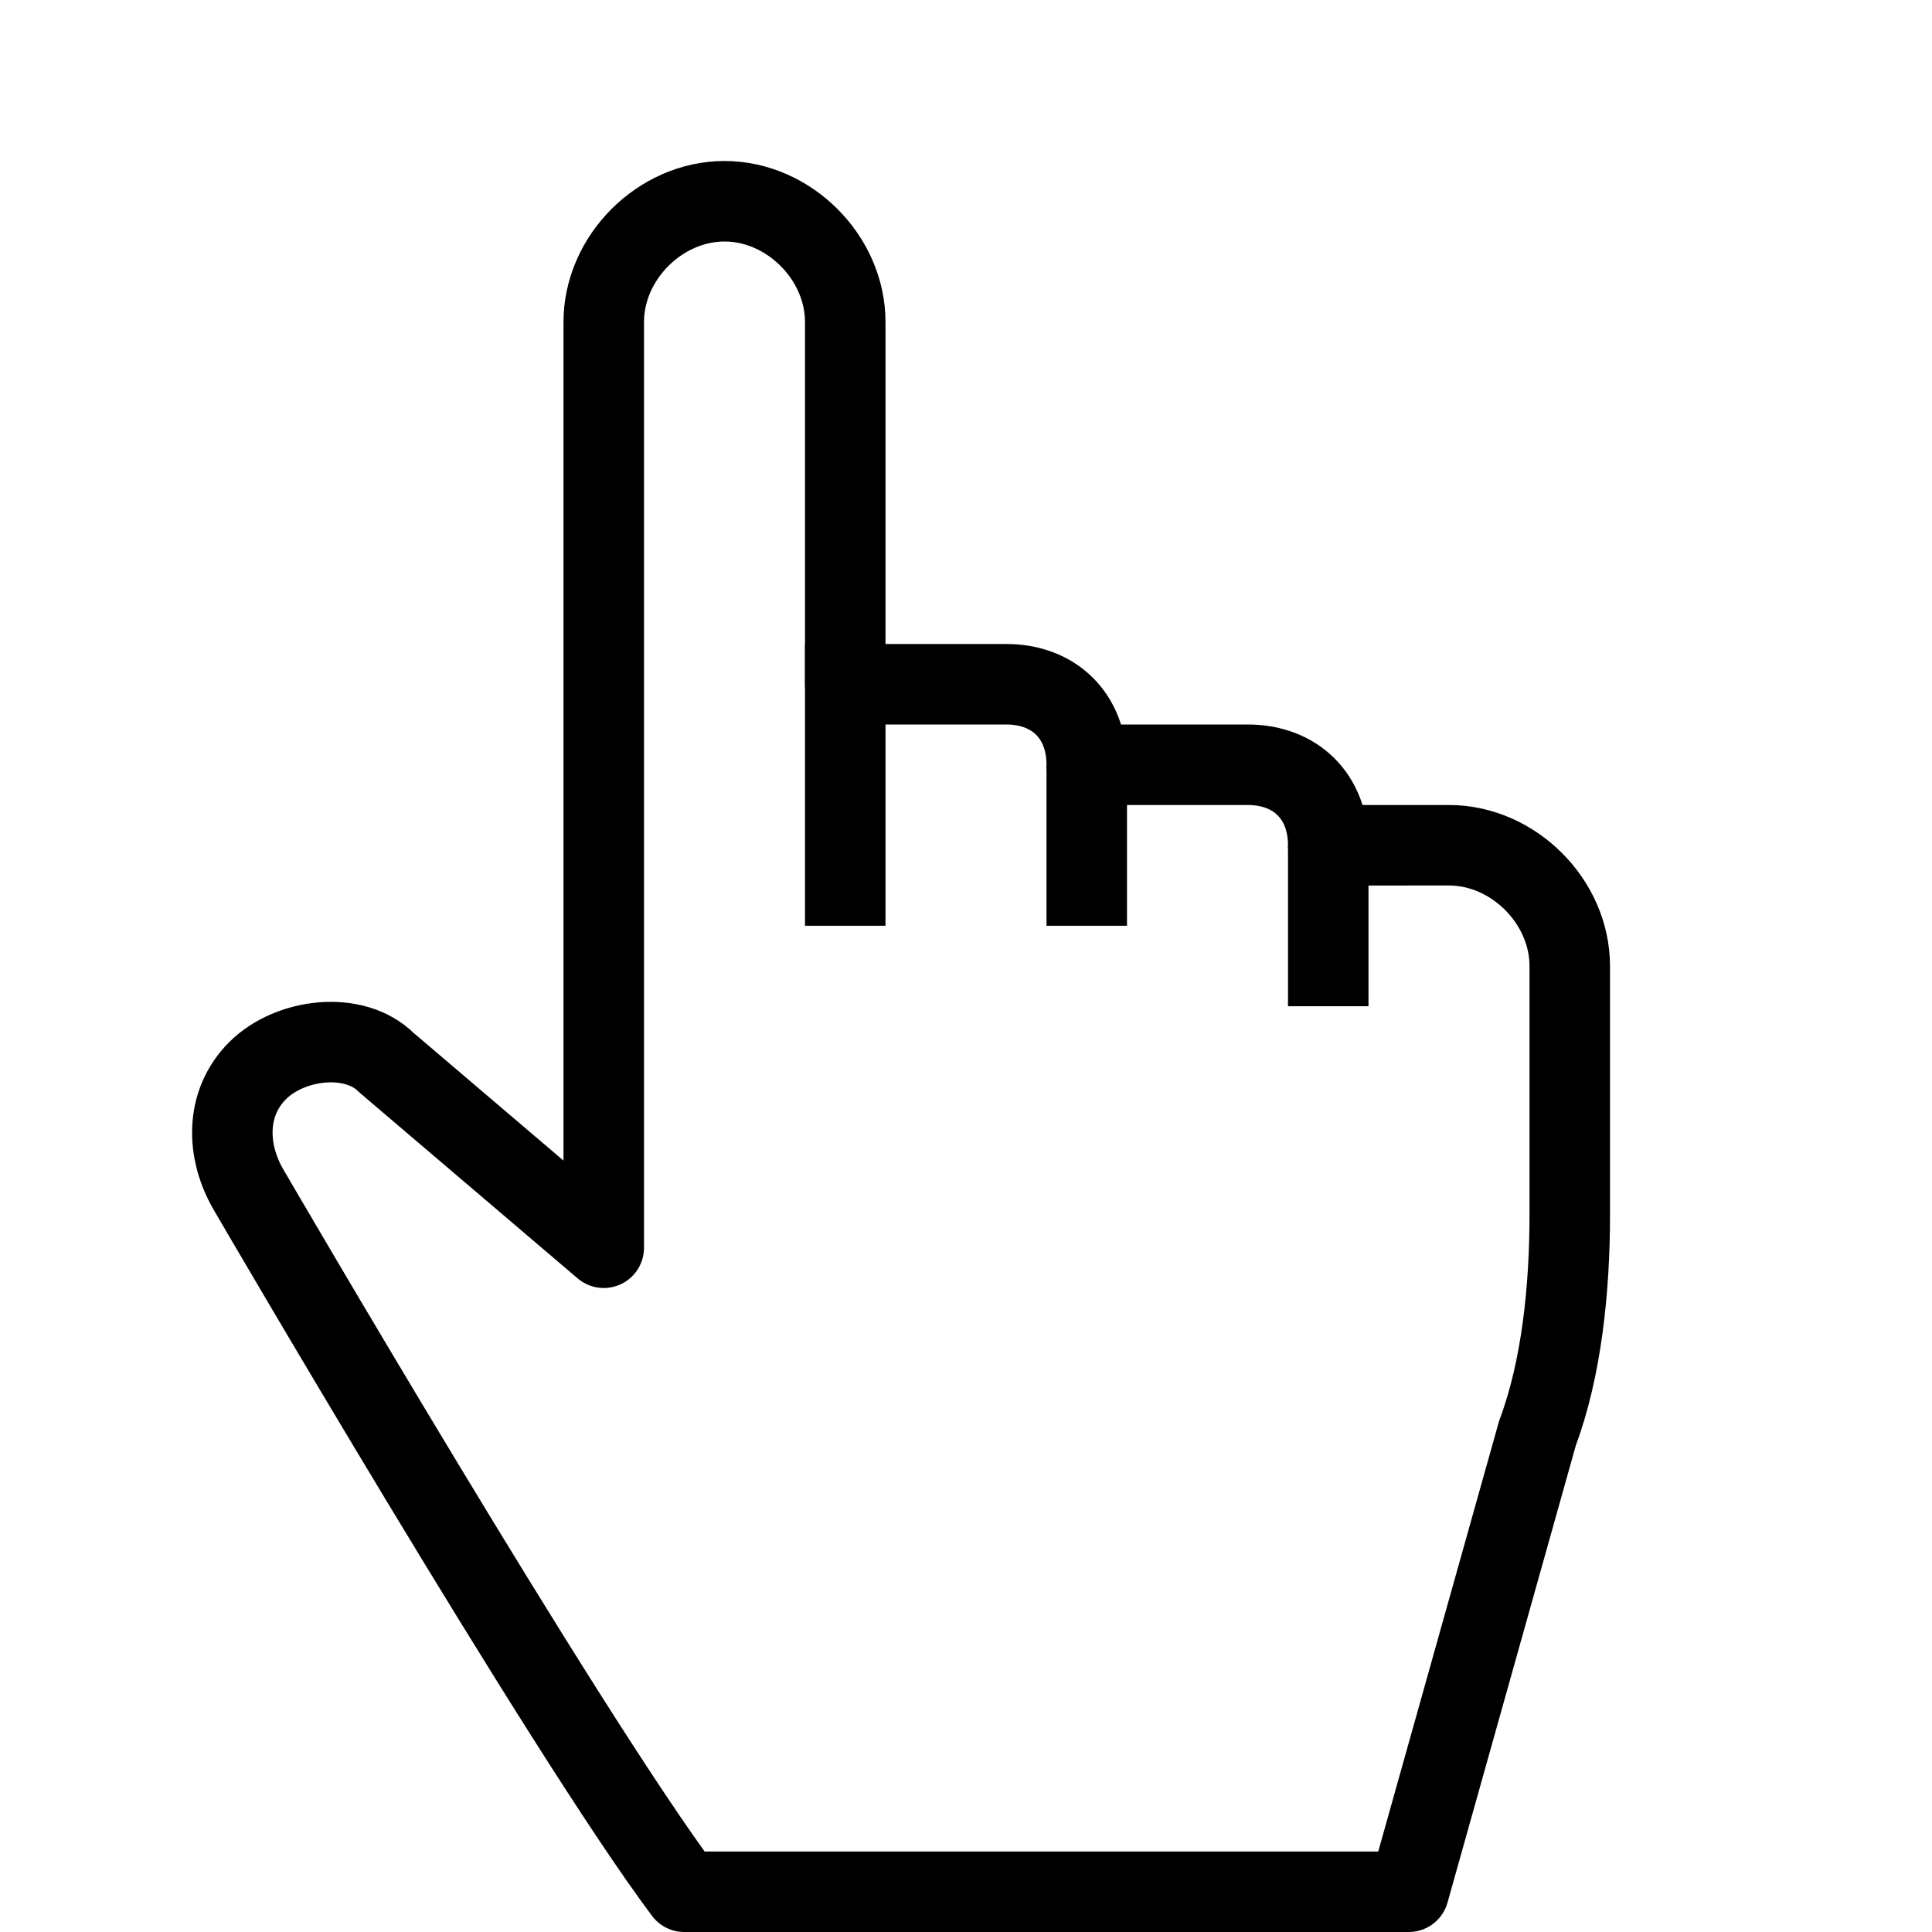 <?xml version="1.0" encoding="utf-8"?>
<!-- Generator: Adobe Illustrator 19.2.0, SVG Export Plug-In . SVG Version: 6.00 Build 0)  -->
<svg version="1.1" id="Layer_1" xmlns="http://www.w3.org/2000/svg" xmlns:xlink="http://www.w3.org/1999/xlink" x="0px" y="0px"
	 viewBox="0 0 24 24" style="enable-background:new 0 0 24 24;" xml:space="preserve">
<style type="text/css">
	.st0{display:none;}
	.st1{display:inline;}
	.st2{fill:none;stroke:#000000;stroke-linejoin:round;stroke-miterlimit:10;}
</style>
<g id="Filled_Icons" class="st0">
	<g class="st1">
		<path d="M7.1,4v10.4l-1.8-1.6c-0.7-0.6-1.7-0.5-2.3,0.1c-0.6,0.6-0.7,1.5-0.2,2.1c0.2,0.3,3.9,6.7,5.4,8.7C8.3,23.9,8.5,24,8.6,24
			h9c0.2,0,0.4-0.1,0.5-0.4l1.6-5.7c0.3-0.9,0.4-1.9,0.4-2.9V12c0-1.1-0.9-2-2-2h-0.8v3.5c0,0.1-0.1,0.2-0.2,0.2
			c-0.1,0-0.2-0.1-0.2-0.2V9.7C16.6,9.3,16.2,9,15.6,9h-1.2v2c0,0.1-0.1,0.2-0.2,0.2c-0.1,0-0.2-0.1-0.2-0.2V8.7
			C13.6,8.3,13.2,8,12.6,8h-1.2v3c0,0.1-0.1,0.2-0.2,0.2c-0.1,0-0.2-0.1-0.2-0.2V3.1C10.6,2.4,9.9,2,9.1,2C8,2,7.1,2.9,7.1,4z"/>
	</g>
</g>
<g id="Outline_Icons">
	<g>
		<path class="st2" d="M7.5,15.5V4c0-0.8,0.7-1.5,1.5-1.5c0.8,0,1.5,0.7,1.5,1.5v4.5h2c0.6,0,1,0.4,1,1h2c0.6,0,1,0.4,1,1H18
			c0.8,0,1.5,0.7,1.5,1.5v3.1c0,0.9-0.1,1.9-0.4,2.7l-1.6,5.7h-9c-1.5-2-5.4-8.7-5.4-8.7c-0.3-0.5-0.3-1.1,0.1-1.5
			c0.4-0.4,1.2-0.5,1.6-0.1L7.5,15.5z"/>
		<line class="st2" x1="13.5" y1="9.5" x2="13.5" y2="11.5"/>
		<line class="st2" x1="10.5" y1="8" x2="10.5" y2="11.5"/>
		<line class="st2" x1="16.5" y1="10.5" x2="16.5" y2="12.5"/>
	</g>
</g>
</svg>
